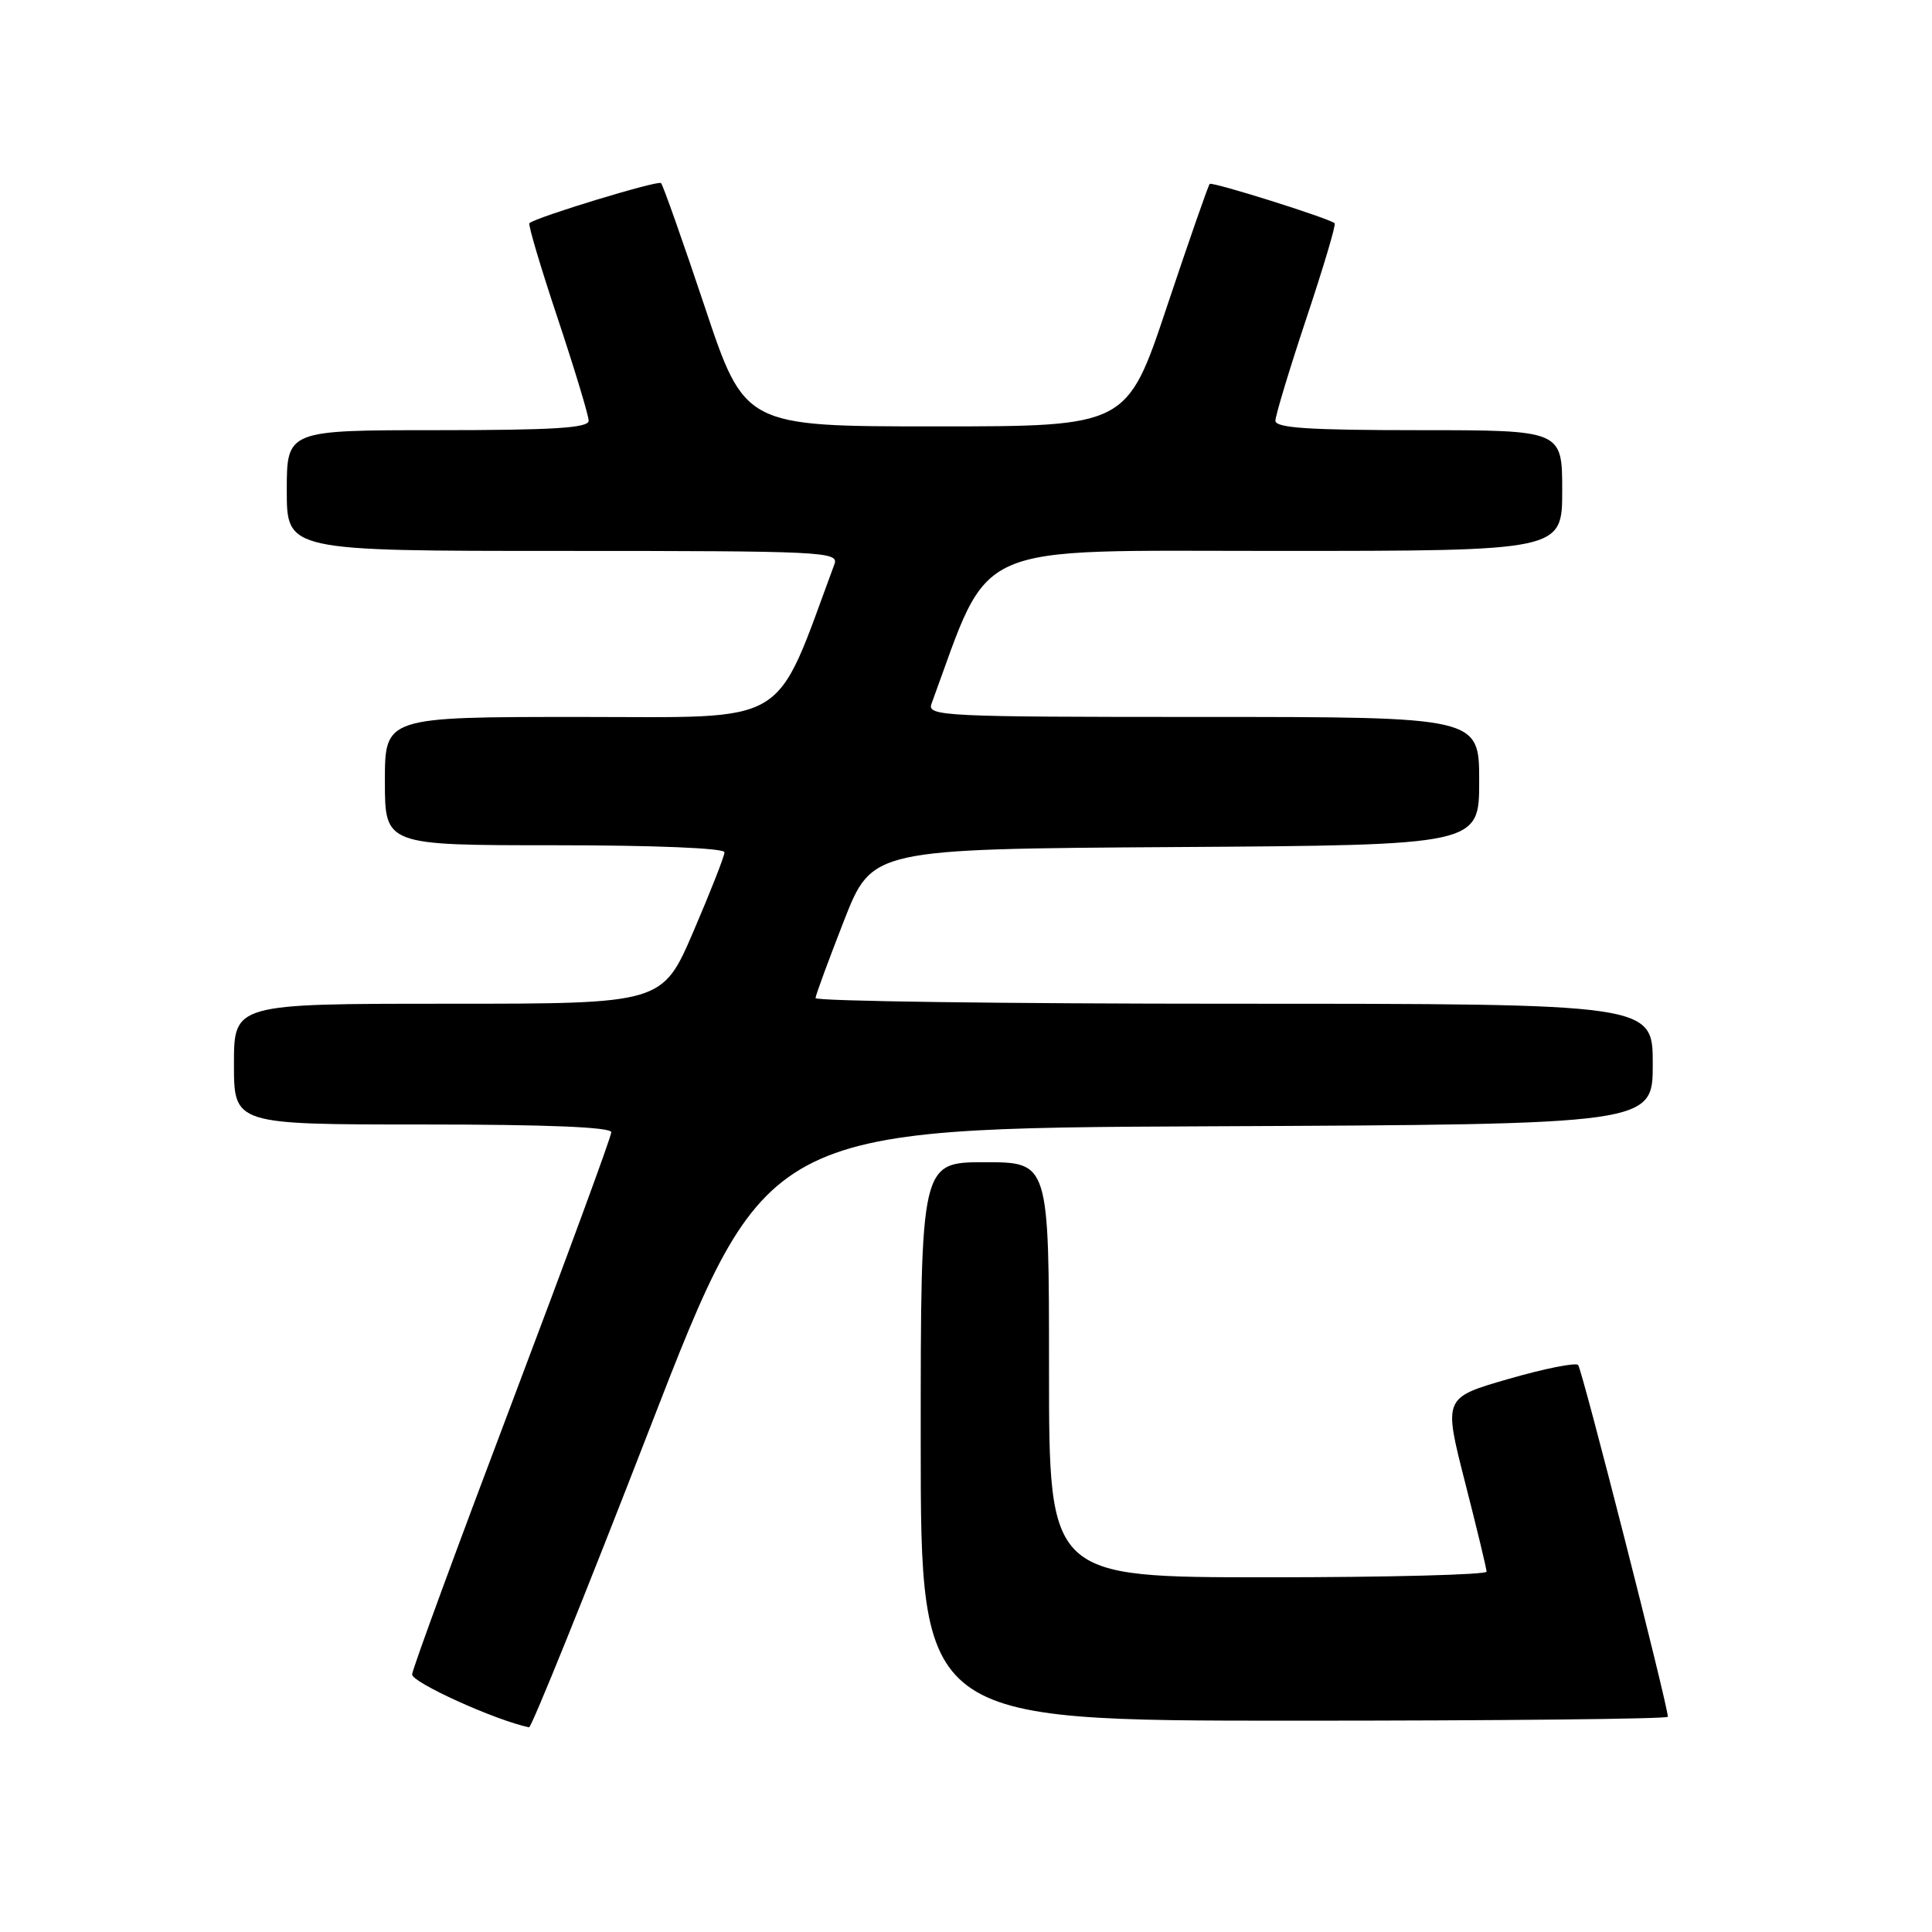 <?xml version="1.0" encoding="UTF-8" standalone="no"?>
<!DOCTYPE svg PUBLIC "-//W3C//DTD SVG 1.1//EN" "http://www.w3.org/Graphics/SVG/1.1/DTD/svg11.dtd" >
<svg xmlns="http://www.w3.org/2000/svg" xmlns:xlink="http://www.w3.org/1999/xlink" version="1.1" viewBox="0 0 256 256">
 <g >
 <path fill="currentColor"
d=" M 86.10 189.25 C 101.52 149.50 101.52 149.50 160.26 149.24 C 219.00 148.98 219.00 148.98 219.00 140.99 C 219.00 133.00 219.00 133.00 163.50 133.00 C 132.97 133.00 108.03 132.66 108.06 132.25 C 108.09 131.84 109.79 127.22 111.83 122.00 C 115.55 112.50 115.55 112.50 155.78 112.24 C 196.00 111.98 196.00 111.98 196.00 103.49 C 196.00 95.00 196.00 95.00 159.39 95.00 C 124.95 95.00 122.82 94.90 123.43 93.25 C 131.43 71.47 127.98 73.00 169.17 73.00 C 207.00 73.00 207.00 73.00 207.00 65.00 C 207.00 57.00 207.00 57.00 188.00 57.00 C 173.48 57.00 169.00 56.71 169.00 55.75 C 169.00 55.06 170.85 48.96 173.10 42.19 C 175.36 35.42 177.05 29.74 176.85 29.58 C 176.04 28.90 160.62 24.05 160.29 24.37 C 160.10 24.57 157.55 31.88 154.63 40.61 C 149.33 56.50 149.33 56.50 124.00 56.50 C 98.67 56.50 98.67 56.50 93.37 40.61 C 90.45 31.88 87.85 24.52 87.59 24.26 C 87.19 23.86 71.11 28.75 70.15 29.57 C 69.95 29.74 71.64 35.42 73.90 42.19 C 76.15 48.96 78.00 55.06 78.00 55.75 C 78.00 56.71 73.32 57.00 58.00 57.00 C 38.00 57.00 38.00 57.00 38.00 65.00 C 38.00 73.00 38.00 73.00 74.61 73.00 C 109.05 73.00 111.18 73.10 110.57 74.75 C 102.46 96.60 105.12 95.00 76.90 95.00 C 51.00 95.00 51.00 95.00 51.00 103.50 C 51.00 112.00 51.00 112.00 73.50 112.00 C 86.67 112.00 96.00 112.38 96.00 112.93 C 96.00 113.44 94.14 118.16 91.88 123.43 C 87.76 133.00 87.76 133.00 59.38 133.00 C 31.00 133.00 31.00 133.00 31.00 141.00 C 31.00 149.00 31.00 149.00 56.00 149.00 C 72.53 149.00 81.00 149.35 81.00 150.03 C 81.00 150.60 75.08 166.69 67.86 185.78 C 60.63 204.88 54.66 221.11 54.61 221.86 C 54.52 222.91 65.66 227.96 70.10 228.88 C 70.42 228.94 77.63 211.11 86.10 189.25 Z  M 221.00 227.48 C 221.00 225.99 209.63 181.40 209.11 180.87 C 208.77 180.52 204.62 181.35 199.88 182.72 C 191.27 185.20 191.27 185.20 194.11 196.35 C 195.68 202.48 196.97 207.84 196.98 208.25 C 196.99 208.66 183.95 209.00 168.00 209.00 C 139.00 209.00 139.00 209.00 139.00 181.50 C 139.00 154.00 139.00 154.00 130.50 154.00 C 122.00 154.00 122.00 154.00 122.00 191.00 C 122.00 228.00 122.00 228.00 171.50 228.00 C 198.73 228.00 221.00 227.77 221.00 227.48 Z "/>
</g>
</svg>